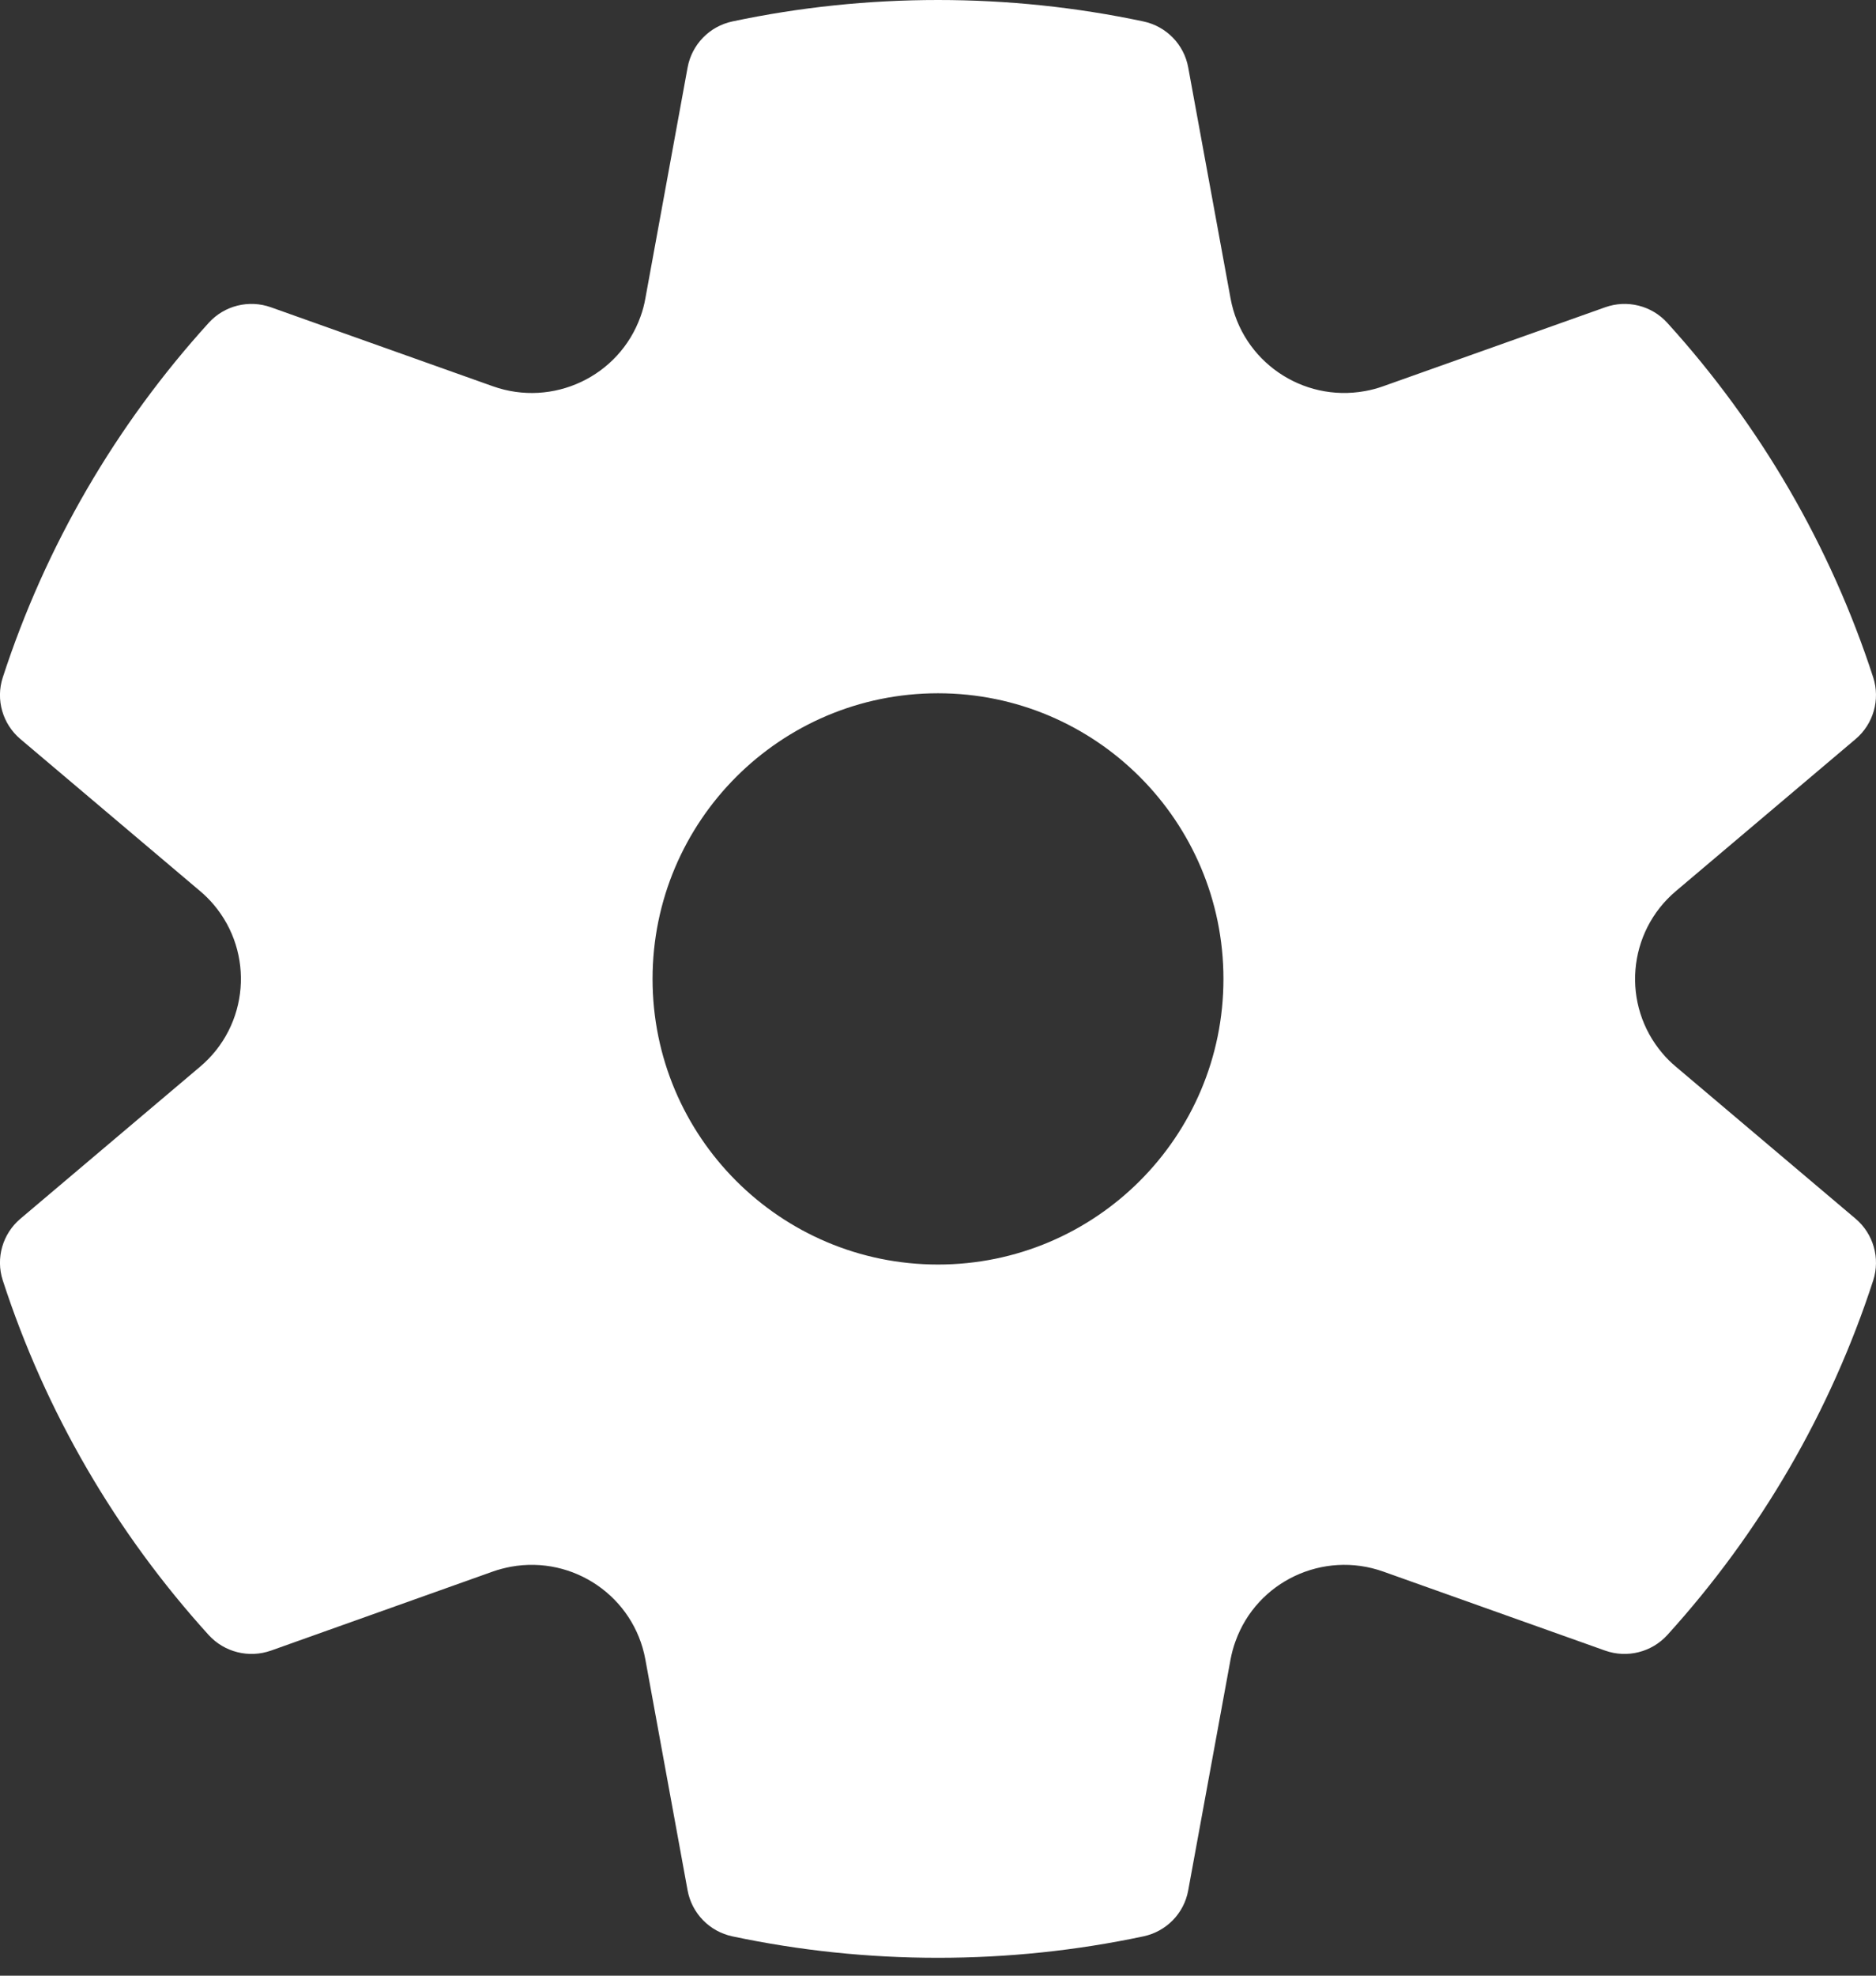 <svg width="19" height="20" viewBox="0 0 19 20" fill="none" xmlns="http://www.w3.org/2000/svg">
<rect x="0" y="0" width="19" height="20" fill="#333333" stroke="none"/>
<path d="M0.028 6.858C0.461 5.527 1.173 4.304 2.113 3.269C2.272 3.093 2.521 3.031 2.745 3.111L4.991 3.91C5.6 4.127 6.27 3.811 6.487 3.205C6.509 3.145 6.525 3.084 6.536 3.022L6.964 0.683C7.007 0.45 7.186 0.266 7.418 0.217C8.098 0.073 8.794 0 9.5 0C10.205 0 10.901 0.073 11.58 0.217C11.812 0.266 11.992 0.45 12.034 0.682L12.463 3.021C12.579 3.655 13.189 4.075 13.825 3.959C13.888 3.948 13.95 3.931 14.009 3.91L16.256 3.111C16.479 3.031 16.728 3.093 16.887 3.269C17.827 4.304 18.539 5.527 18.972 6.858C19.044 7.083 18.974 7.329 18.793 7.482L16.973 9.021C16.48 9.438 16.42 10.174 16.838 10.664C16.879 10.713 16.924 10.757 16.973 10.798L18.793 12.337C18.974 12.49 19.044 12.736 18.972 12.961C18.539 14.293 17.827 15.515 16.887 16.551C16.728 16.726 16.479 16.788 16.256 16.709L14.009 15.909C13.4 15.693 12.73 16.009 12.513 16.615C12.491 16.674 12.475 16.736 12.463 16.798L12.034 19.137C11.992 19.37 11.812 19.553 11.58 19.602C10.901 19.746 10.205 19.819 9.5 19.819C8.794 19.819 8.098 19.746 7.418 19.602C7.186 19.553 7.007 19.369 6.964 19.137L6.536 16.798C6.42 16.165 5.811 15.745 5.175 15.86C5.112 15.872 5.05 15.888 4.991 15.909L2.745 16.709C2.521 16.788 2.272 16.726 2.113 16.551C1.173 15.515 0.461 14.293 0.028 12.961C-0.045 12.736 0.026 12.49 0.207 12.337L2.027 10.798C2.52 10.382 2.58 9.646 2.162 9.155C2.121 9.107 2.076 9.062 2.027 9.021L0.207 7.482C0.026 7.329 -0.045 7.083 0.028 6.858ZM6.609 9.91C6.609 11.506 7.903 12.801 9.5 12.801C11.097 12.801 12.391 11.506 12.391 9.91C12.391 8.313 11.097 7.018 9.5 7.018C7.903 7.018 6.609 8.313 6.609 9.91Z" fill="white"/>
</svg>
